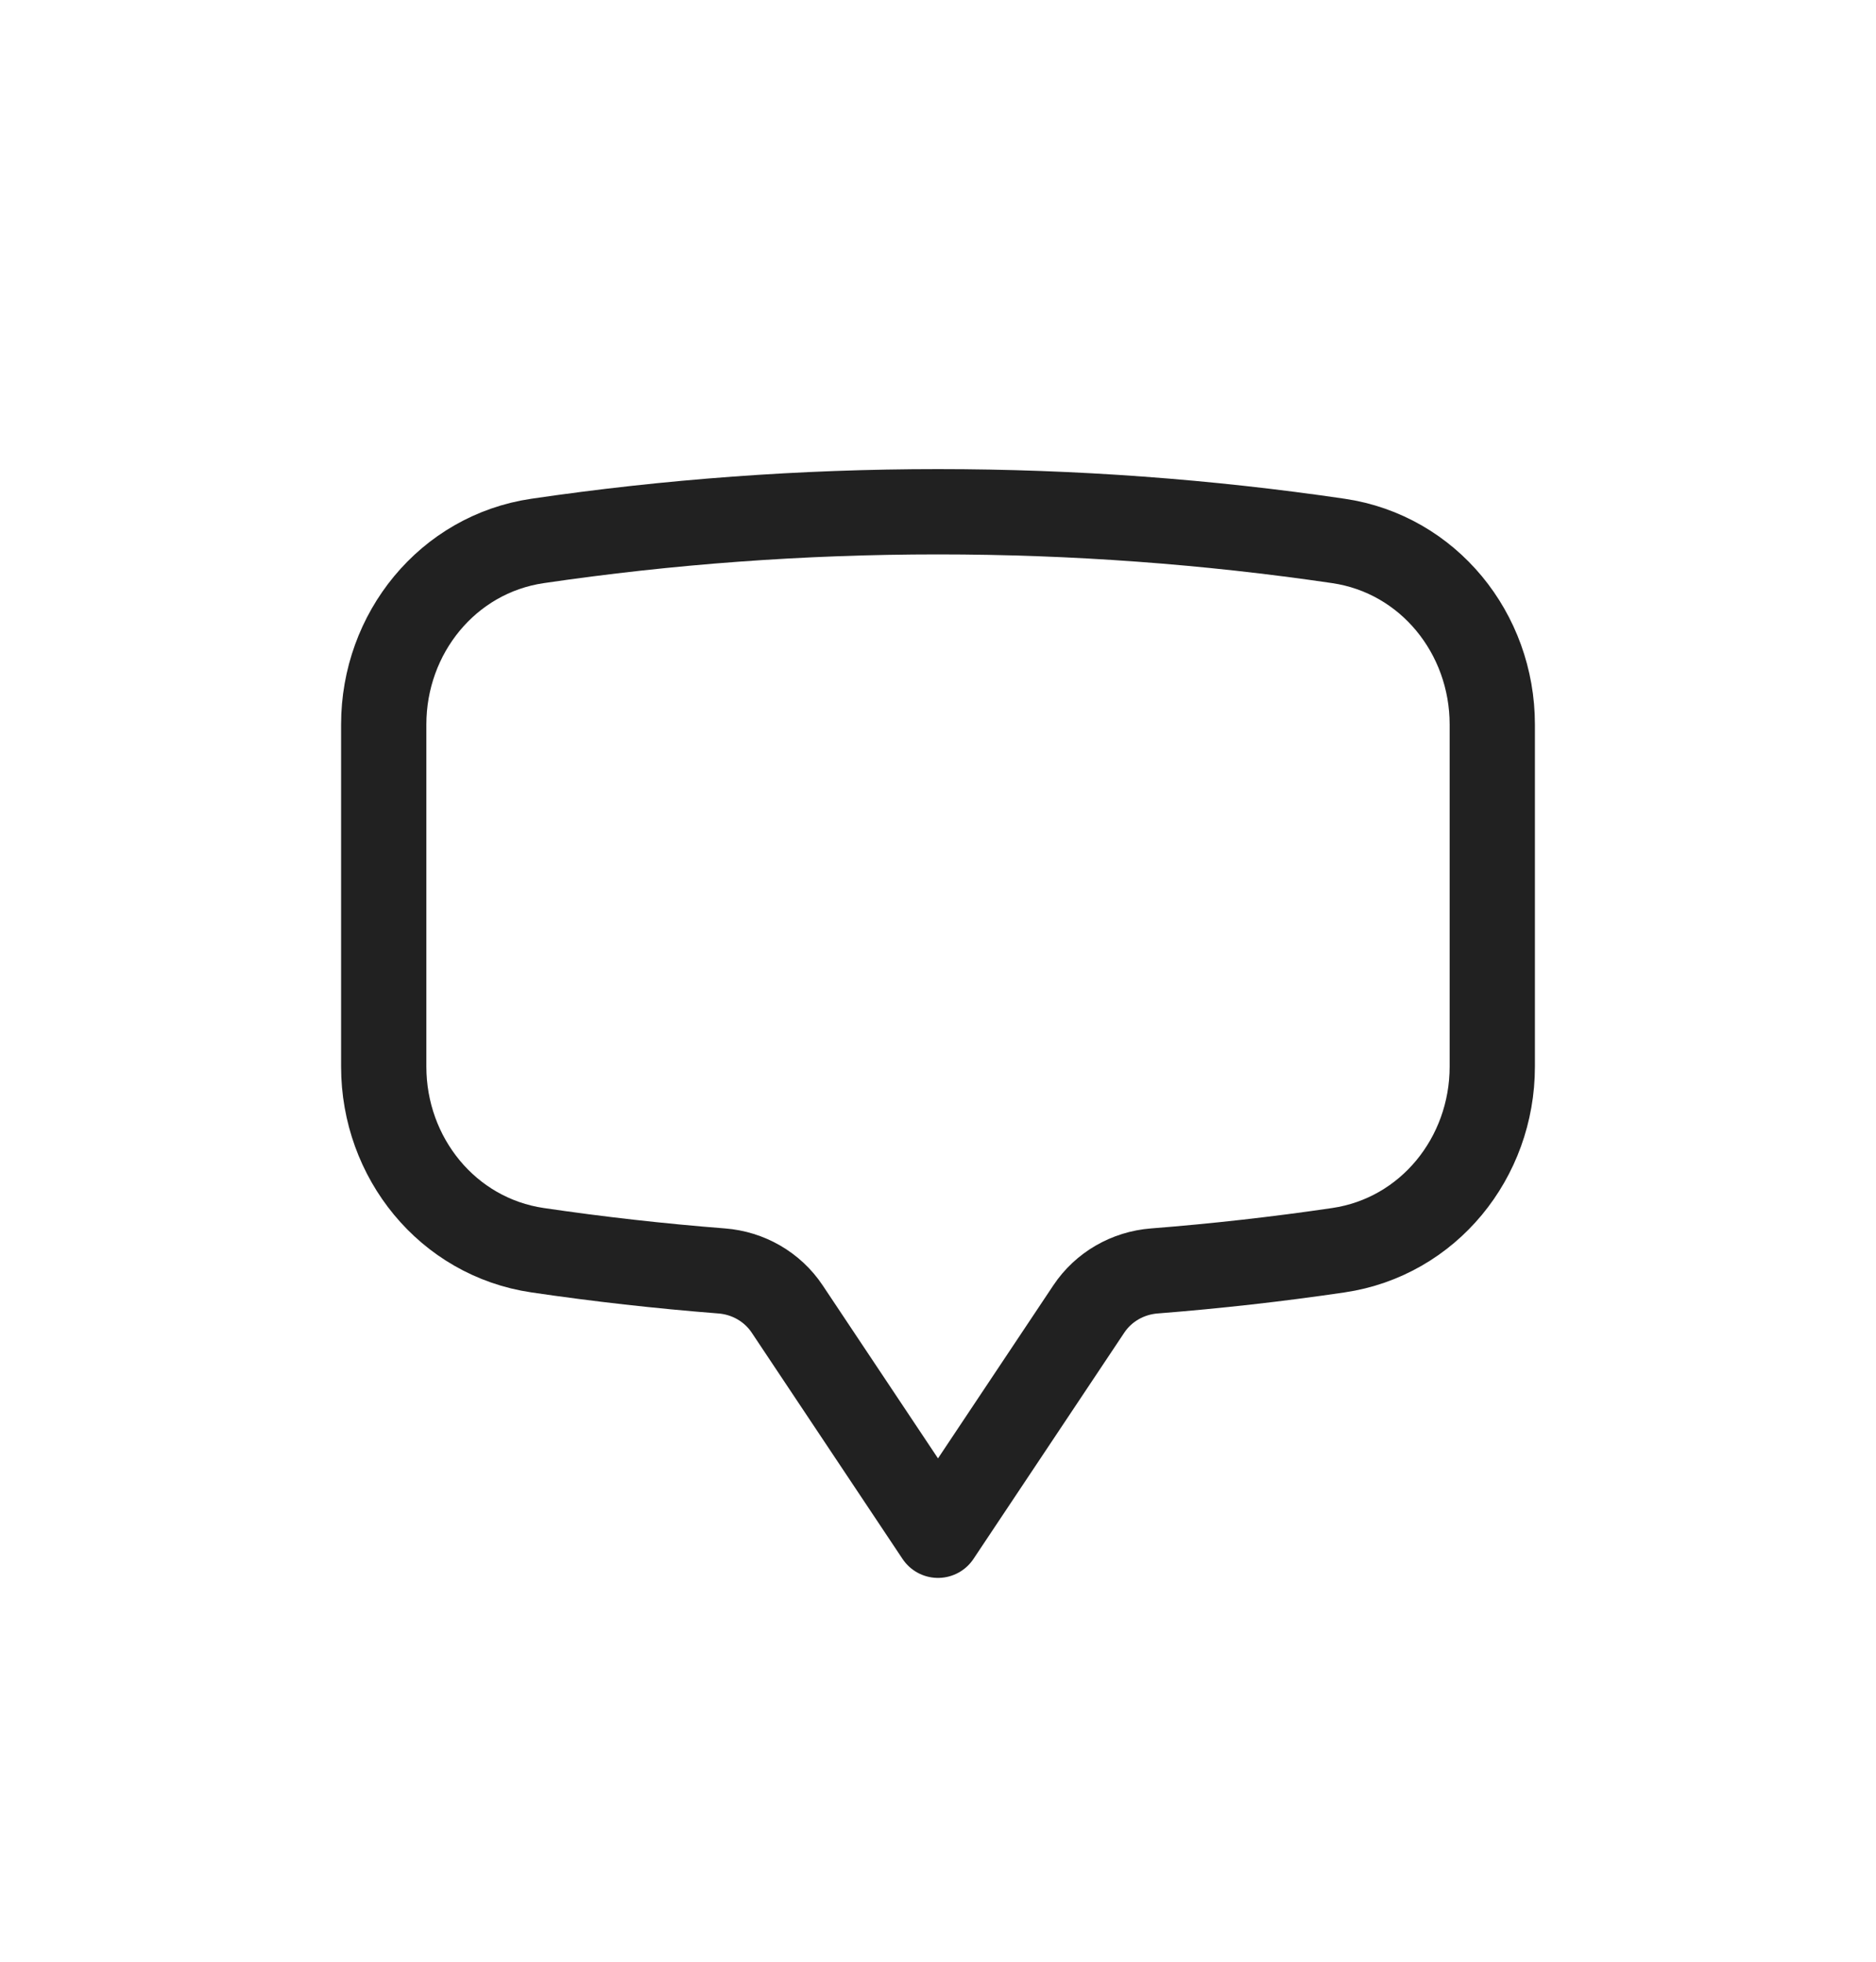 <svg width="22" height="23" viewBox="0 0 22 23" fill="none" xmlns="http://www.w3.org/2000/svg">
<g filter="url(#filter0_d_1777_1228)">
<path d="M4.5 8.506C4.5 9.574 5.249 10.503 6.305 10.658C7.017 10.763 7.737 10.844 8.463 10.901C8.774 10.925 9.059 11.088 9.232 11.348L11 14L12.768 11.348C12.941 11.088 13.226 10.925 13.537 10.901C14.263 10.844 14.983 10.763 15.695 10.658C16.751 10.503 17.5 9.574 17.5 8.506V4.494C17.5 3.426 16.751 2.497 15.695 2.342C14.163 2.117 12.595 2 11 2C9.405 2 7.837 2.117 6.305 2.342C5.249 2.497 4.5 3.426 4.5 4.494V8.506Z" stroke="black" stroke-opacity="0.87" stroke-linecap="round" stroke-linejoin="round"/>
</g>
<defs>
<filter id="filter0_d_1777_1228" x="-1" y="0" width="24" height="24" filterUnits="userSpaceOnUse" color-interpolation-filters="sRGB">
<feFlood flood-opacity="0" result="BackgroundImageFix"/>
<feColorMatrix in="SourceAlpha" type="matrix" values="0 0 0 0 0 0 0 0 0 0 0 0 0 0 0 0 0 0 127 0" result="hardAlpha"/>
<feOffset dy="4"/>
<feGaussianBlur stdDeviation="2"/>
<feComposite in2="hardAlpha" operator="out"/>
<feColorMatrix type="matrix" values="0 0 0 0 0 0 0 0 0 0 0 0 0 0 0 0 0 0 0.25 0"/>
<feBlend mode="normal" in2="BackgroundImageFix" result="effect1_dropShadow_1777_1228"/>
<feBlend mode="normal" in="SourceGraphic" in2="effect1_dropShadow_1777_1228" result="shape"/>
</filter>
</defs>
</svg>
